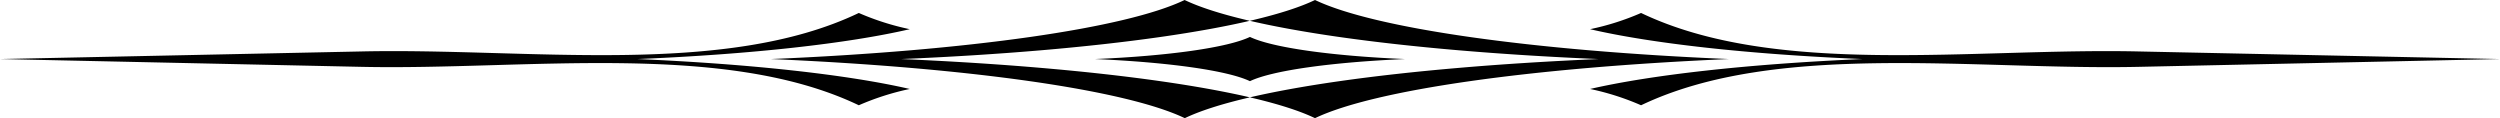 <svg xmlns="http://www.w3.org/2000/svg" viewBox="0 0 406.84 19.23"><defs><style>.cls-1{fill-rule:evenodd;}</style></defs><title>3</title><g id="Layer_2" data-name="Layer 2"><g id="Layer_1-2" data-name="Layer 1"><path class="cls-1" d="M281.37,9.61C249.12,8.25,223.64,4.61,214,0c-9.61,4.61-35.11,8.25-67.34,9.61,32.23,1.39,57.73,5,67.34,9.62,9.61-4.61,35.12-8.23,67.34-9.62Zm-14.31-7.5C289,12.6,321,7.78,347.89,8.37l58.95,1.24-58.95,1.27c-26.59.56-58.9-4.23-80.83,6.25a42,42,0,0,0-8.3-2.65c10-2.3,25.71-4.07,44.33-4.87-18.62-.77-34.34-2.54-44.33-4.86a42.06,42.06,0,0,0,8.3-2.64Zm-127.3,0a42.6,42.6,0,0,0,8.29,2.64c-10,2.32-25.71,4.09-44.33,4.86,18.62.8,34.37,2.57,44.33,4.87a42.52,42.52,0,0,0-8.29,2.65c-21.91-10.48-54.23-5.69-80.83-6.25L0,9.61,58.93,8.37c26.91-.59,58.9,4.23,80.83-6.26Zm88.89,7.5c-12.08.52-21.65,1.88-25.24,3.6-3.6-1.72-13.17-3.08-25.22-3.6,12.08-.51,21.62-1.88,25.22-3.6,3.59,1.72,13.16,3.09,25.24,3.6Zm31.5,0c-32.25,1.39-57.73,5-67.34,9.62-9.62-4.61-35.12-8.23-67.37-9.62,32.25-1.36,57.75-5,67.34-9.61C202.4,4.61,227.9,8.25,260.15,9.61Z"/></g></g></svg>